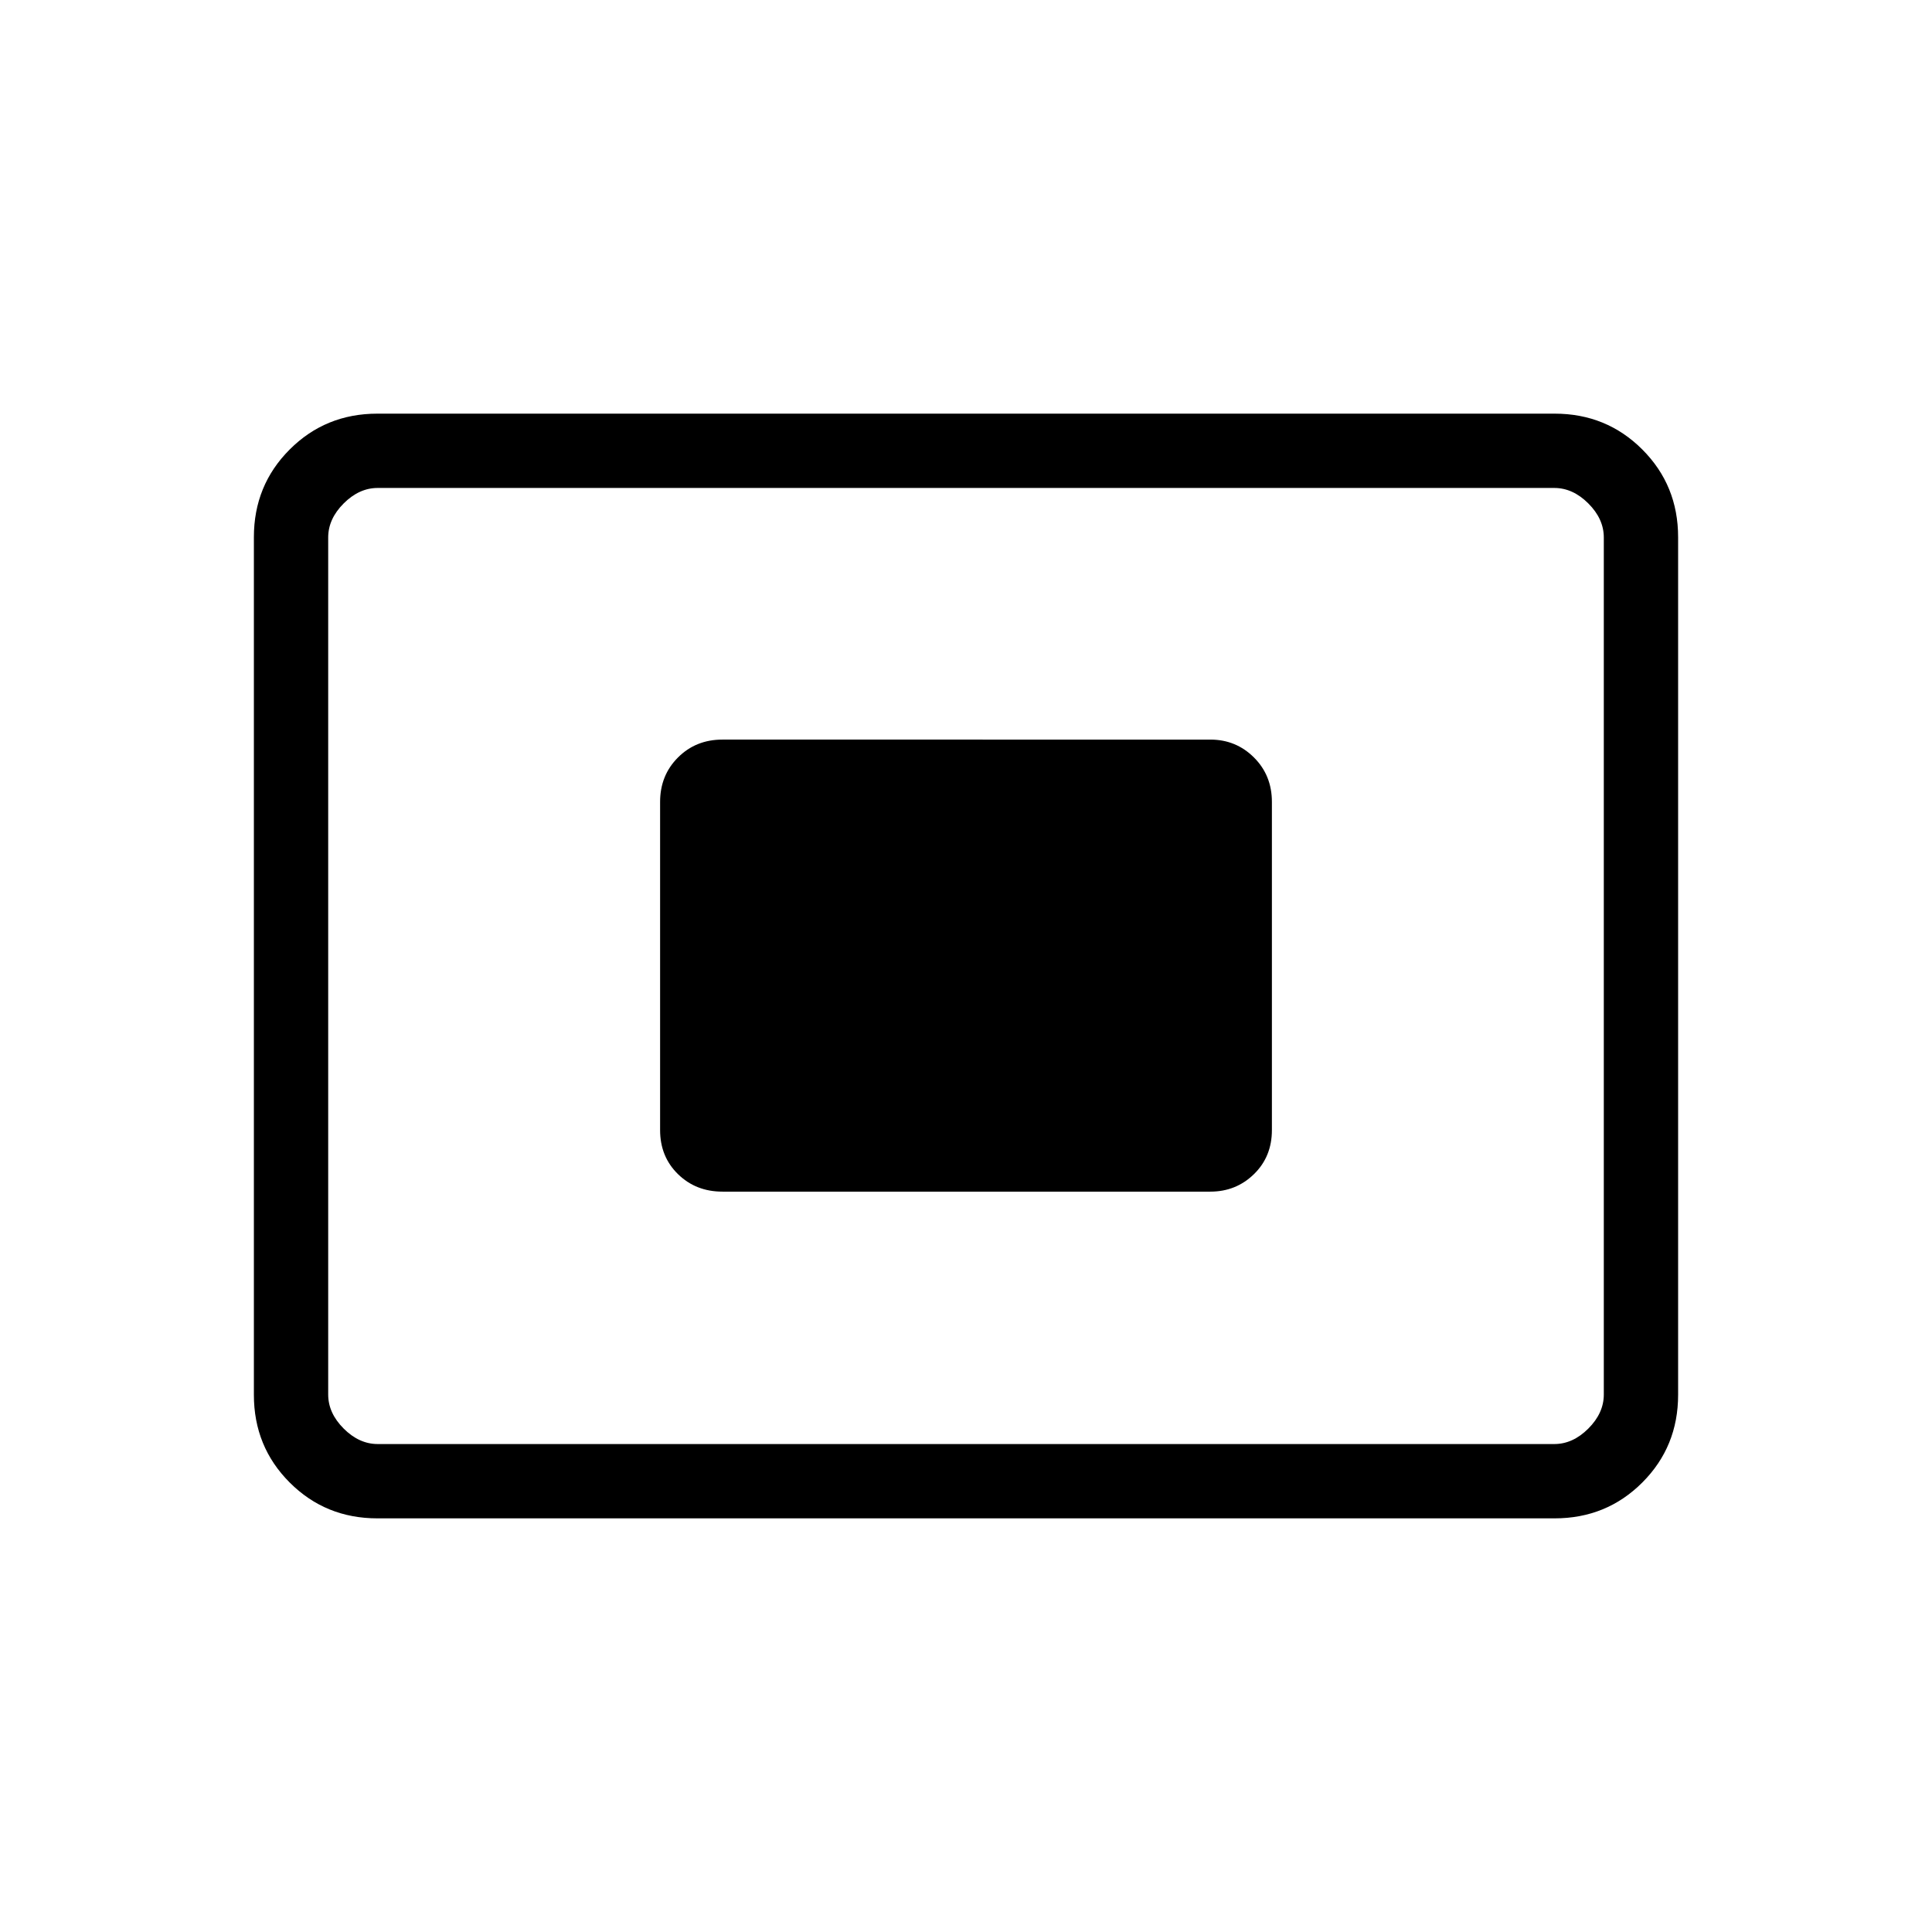 <svg xmlns="http://www.w3.org/2000/svg" height="24" viewBox="0 -960 960 960" width="24"><path d="M187.523-205.538q-25.768 0-43.569-17.801-17.8-17.8-17.8-43.586v-426.15q0-25.786 17.8-43.586 17.801-17.801 43.569-17.801h584.954q25.768 0 43.569 17.801 17.8 17.8 17.8 43.586v426.15q0 25.786-17.8 43.586-17.801 17.801-43.569 17.801H187.523Zm.169-36.924h584.616q9.231 0 16.923-7.692 7.692-7.692 7.692-16.923v-425.846q0-9.231-7.692-16.923-7.692-7.692-16.923-7.692H187.692q-9.231 0-16.923 7.692-7.692 7.692-7.692 16.923v425.846q0 9.231 7.692 16.923 7.692 7.692 16.923 7.692Zm171.27-125.423h242.461q12.75 0 21.664-8.692Q632-385.269 632-398.462v-163.076q0-13.193-8.913-22.077-8.914-8.885-21.664-8.885H358.962q-13.193 0-22.077 8.885Q328-574.731 328-561.538v163.076q0 13.193 8.885 21.885 8.884 8.692 22.077 8.692ZM163.077-242.462v-475.076 475.076Z"/></svg>